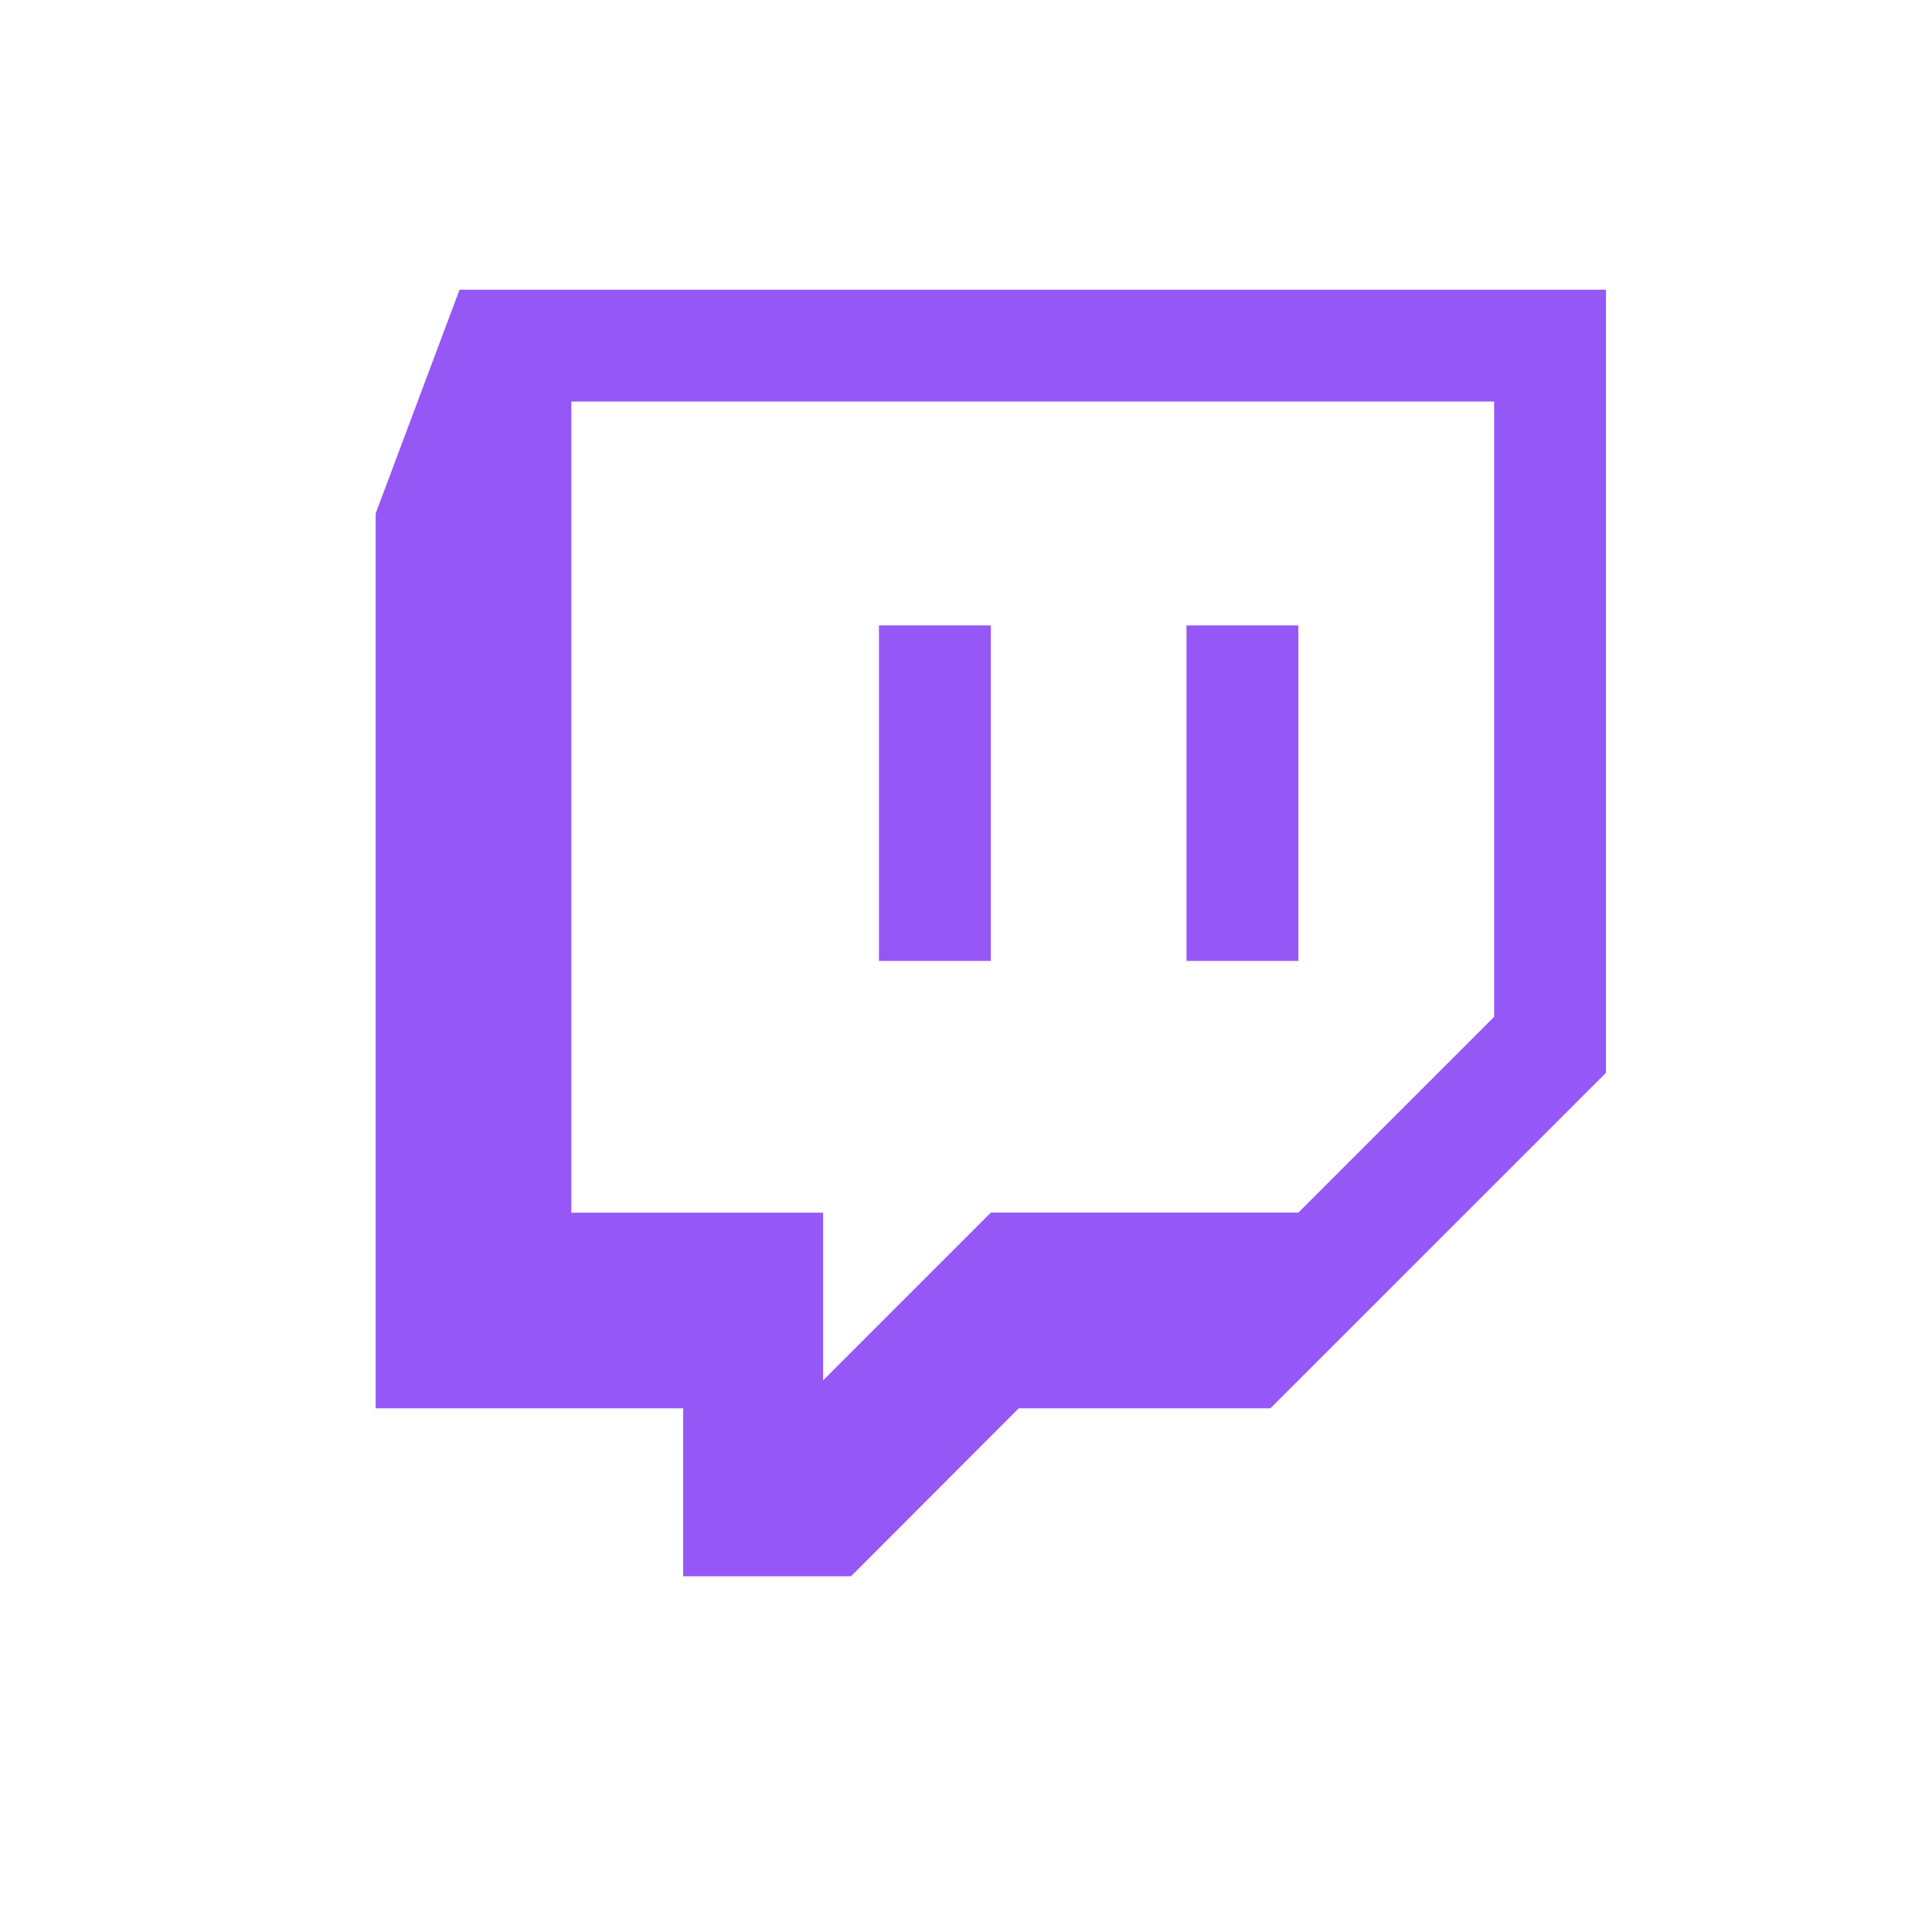 <svg width="36" height="36" viewBox="0 0 36 36" fill="none" xmlns="http://www.w3.org/2000/svg">
<path d="M8.563 5.398L7 9.568V26.242H12.73V29.371H15.858L18.983 26.242H23.672L29.925 19.991V5.398H8.563ZM10.646 7.482H27.841V18.947L24.193 22.595H18.463L15.338 25.72V22.596H10.646V7.482ZM16.378 17.906H18.463V11.653H16.378V17.906ZM22.109 17.906H24.193V11.653H22.109V17.906Z" fill="#9657F7"/>
</svg>

